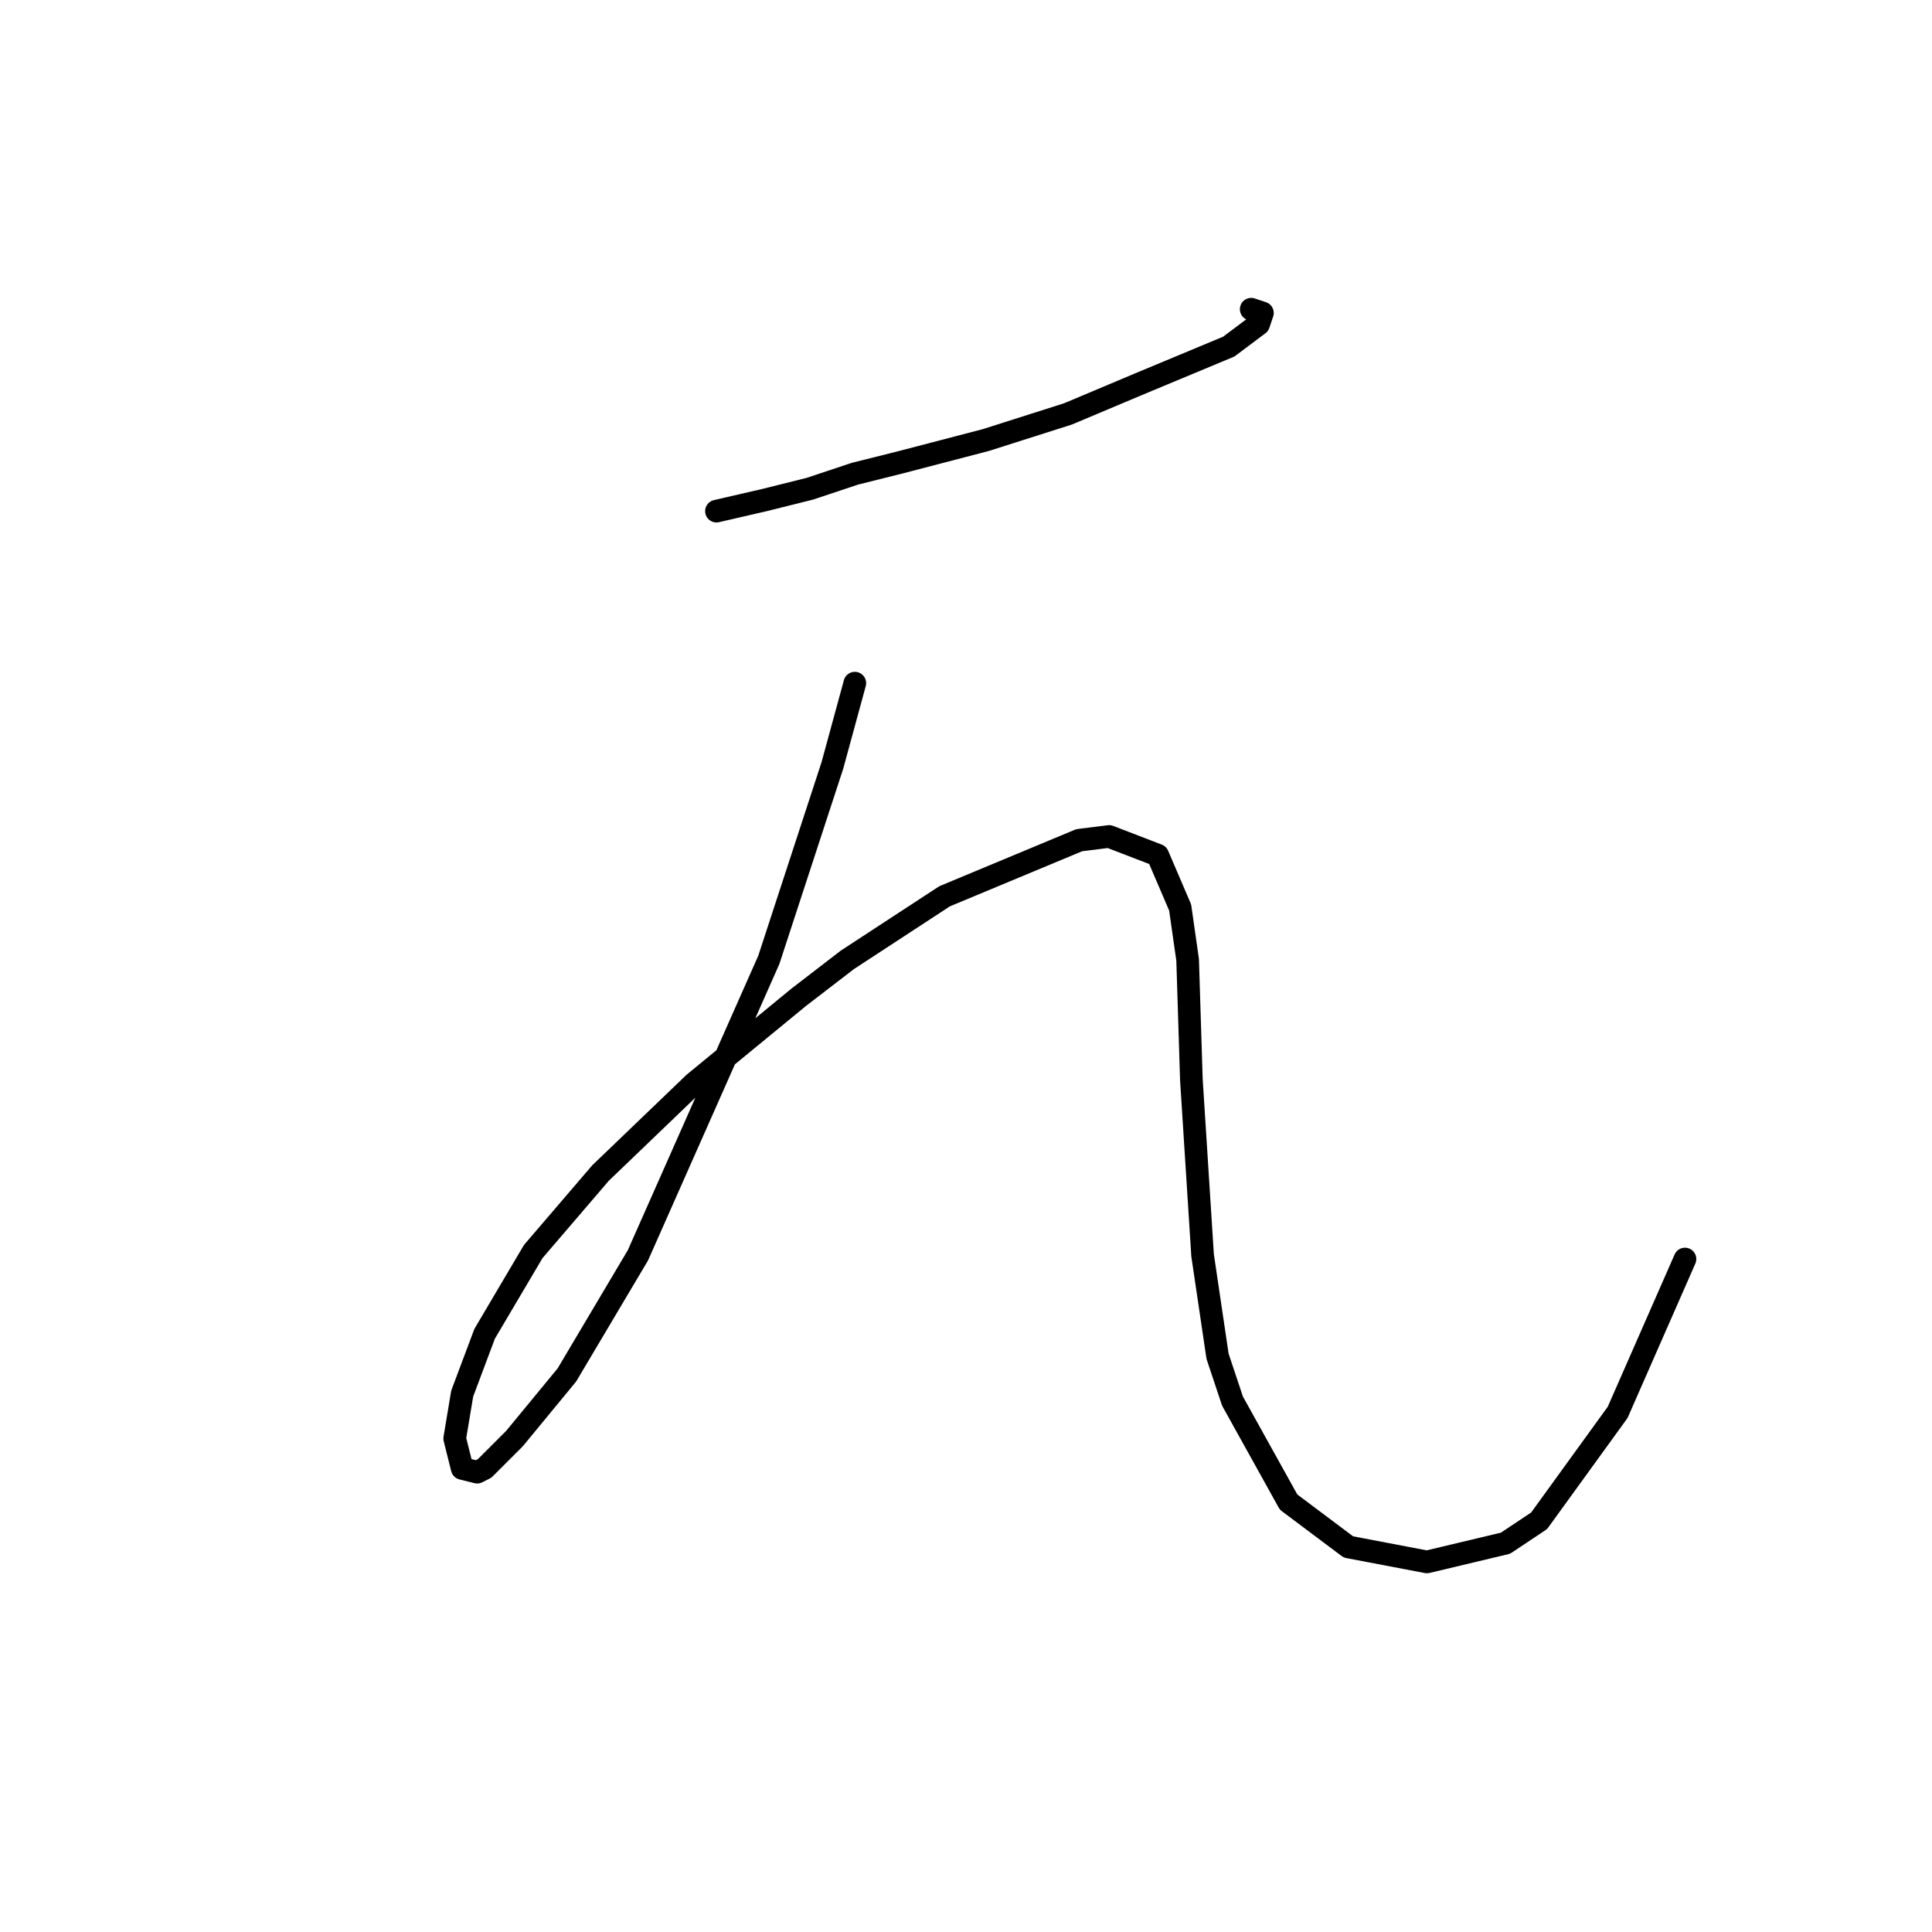 <?xml version="1.0" standalone="no"?>
    <svg width="256" height="256" xmlns="http://www.w3.org/2000/svg" version="1.1">
    <polyline stroke="black" stroke-width="3" stroke-linecap="round" fill="transparent" stroke-linejoin="round" points="94.935 67.729 101.377 66.242 107.323 64.756 113.268 62.774 119.214 61.287 130.611 58.314 141.511 54.846 150.926 50.882 162.818 45.927 166.781 42.954 167.277 41.467 165.791 40.972 165.791 40.972 " />
        <polyline stroke="black" stroke-width="3" stroke-linecap="round" fill="transparent" stroke-linejoin="round" points="113.268 90.521 110.296 101.422 101.872 127.187 84.53 166.331 75.116 182.187 68.179 190.61 64.215 194.574 63.224 195.07 61.242 194.574 60.251 190.61 61.242 184.664 64.215 176.737 70.656 165.836 79.575 155.43 91.962 143.539 105.836 132.142 112.277 127.187 125.16 118.764 142.998 111.332 146.962 110.836 153.403 113.314 156.376 120.251 157.367 127.187 157.863 143.043 159.349 166.331 161.331 179.71 163.313 185.655 170.745 199.034 178.673 204.98 189.079 206.962 199.484 204.484 203.943 201.511 214.349 187.142 223.268 166.827 223.268 166.827 " />
        </svg>